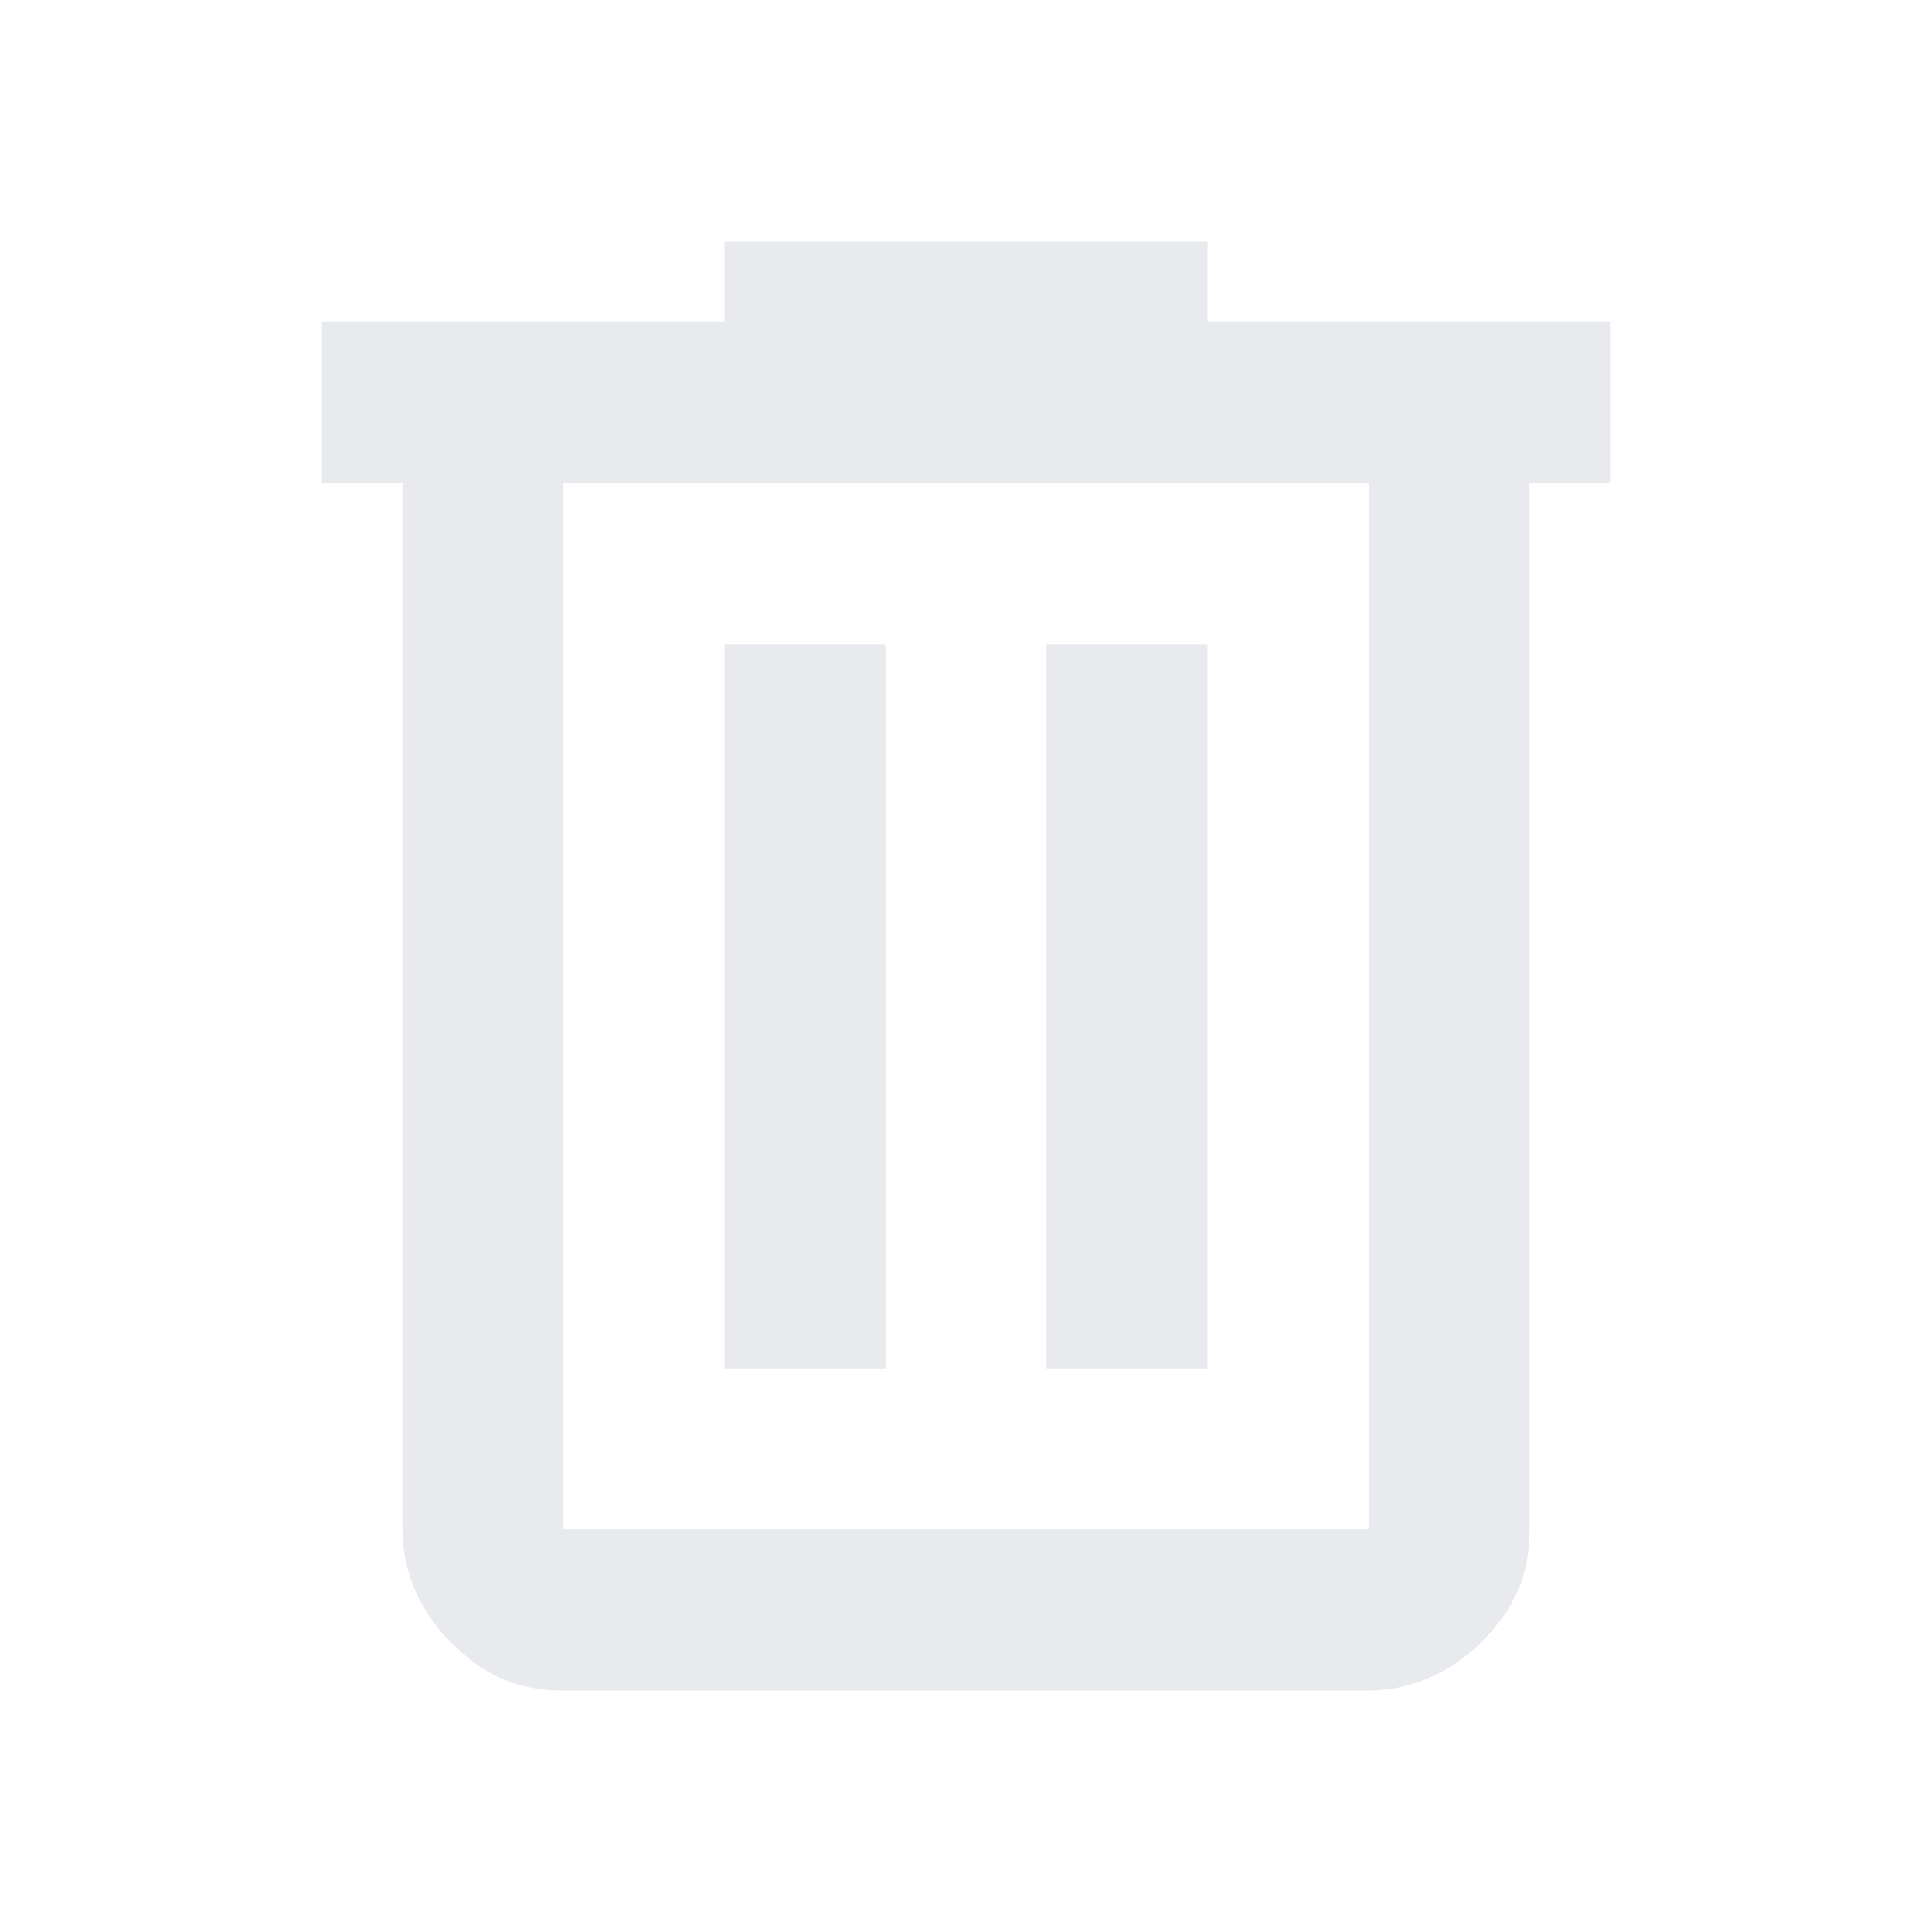 <?xml version="1.0" encoding="UTF-8"?>
<svg xmlns="http://www.w3.org/2000/svg" version="1.1" viewBox="0 0 24 24">
  <defs>
    <style>
      .cls-1 {
        fill: #e8eaed;
      }
    </style>
  </defs>
  <!-- Generator: Adobe Illustrator 28.6.0, SVG Export Plug-In . SVG Version: 1.2.0 Build 709)  -->
  <g>
    <g id="Ebene_1">
      <path class="cls-1" d="M7,21c-.6,0-1-.2-1.4-.6-.4-.4-.6-.9-.6-1.4V6h-1v-2h5v-1h6v1h5v2h-1v13c0,.6-.2,1-.6,1.4-.4.4-.9.6-1.4.6H7ZM17,6H7v13h10V6ZM9,17h2V8h-2v9ZM13,17h2V8h-2v9ZM7,6v13V6Z"/>
    </g>
  </g>
</svg>